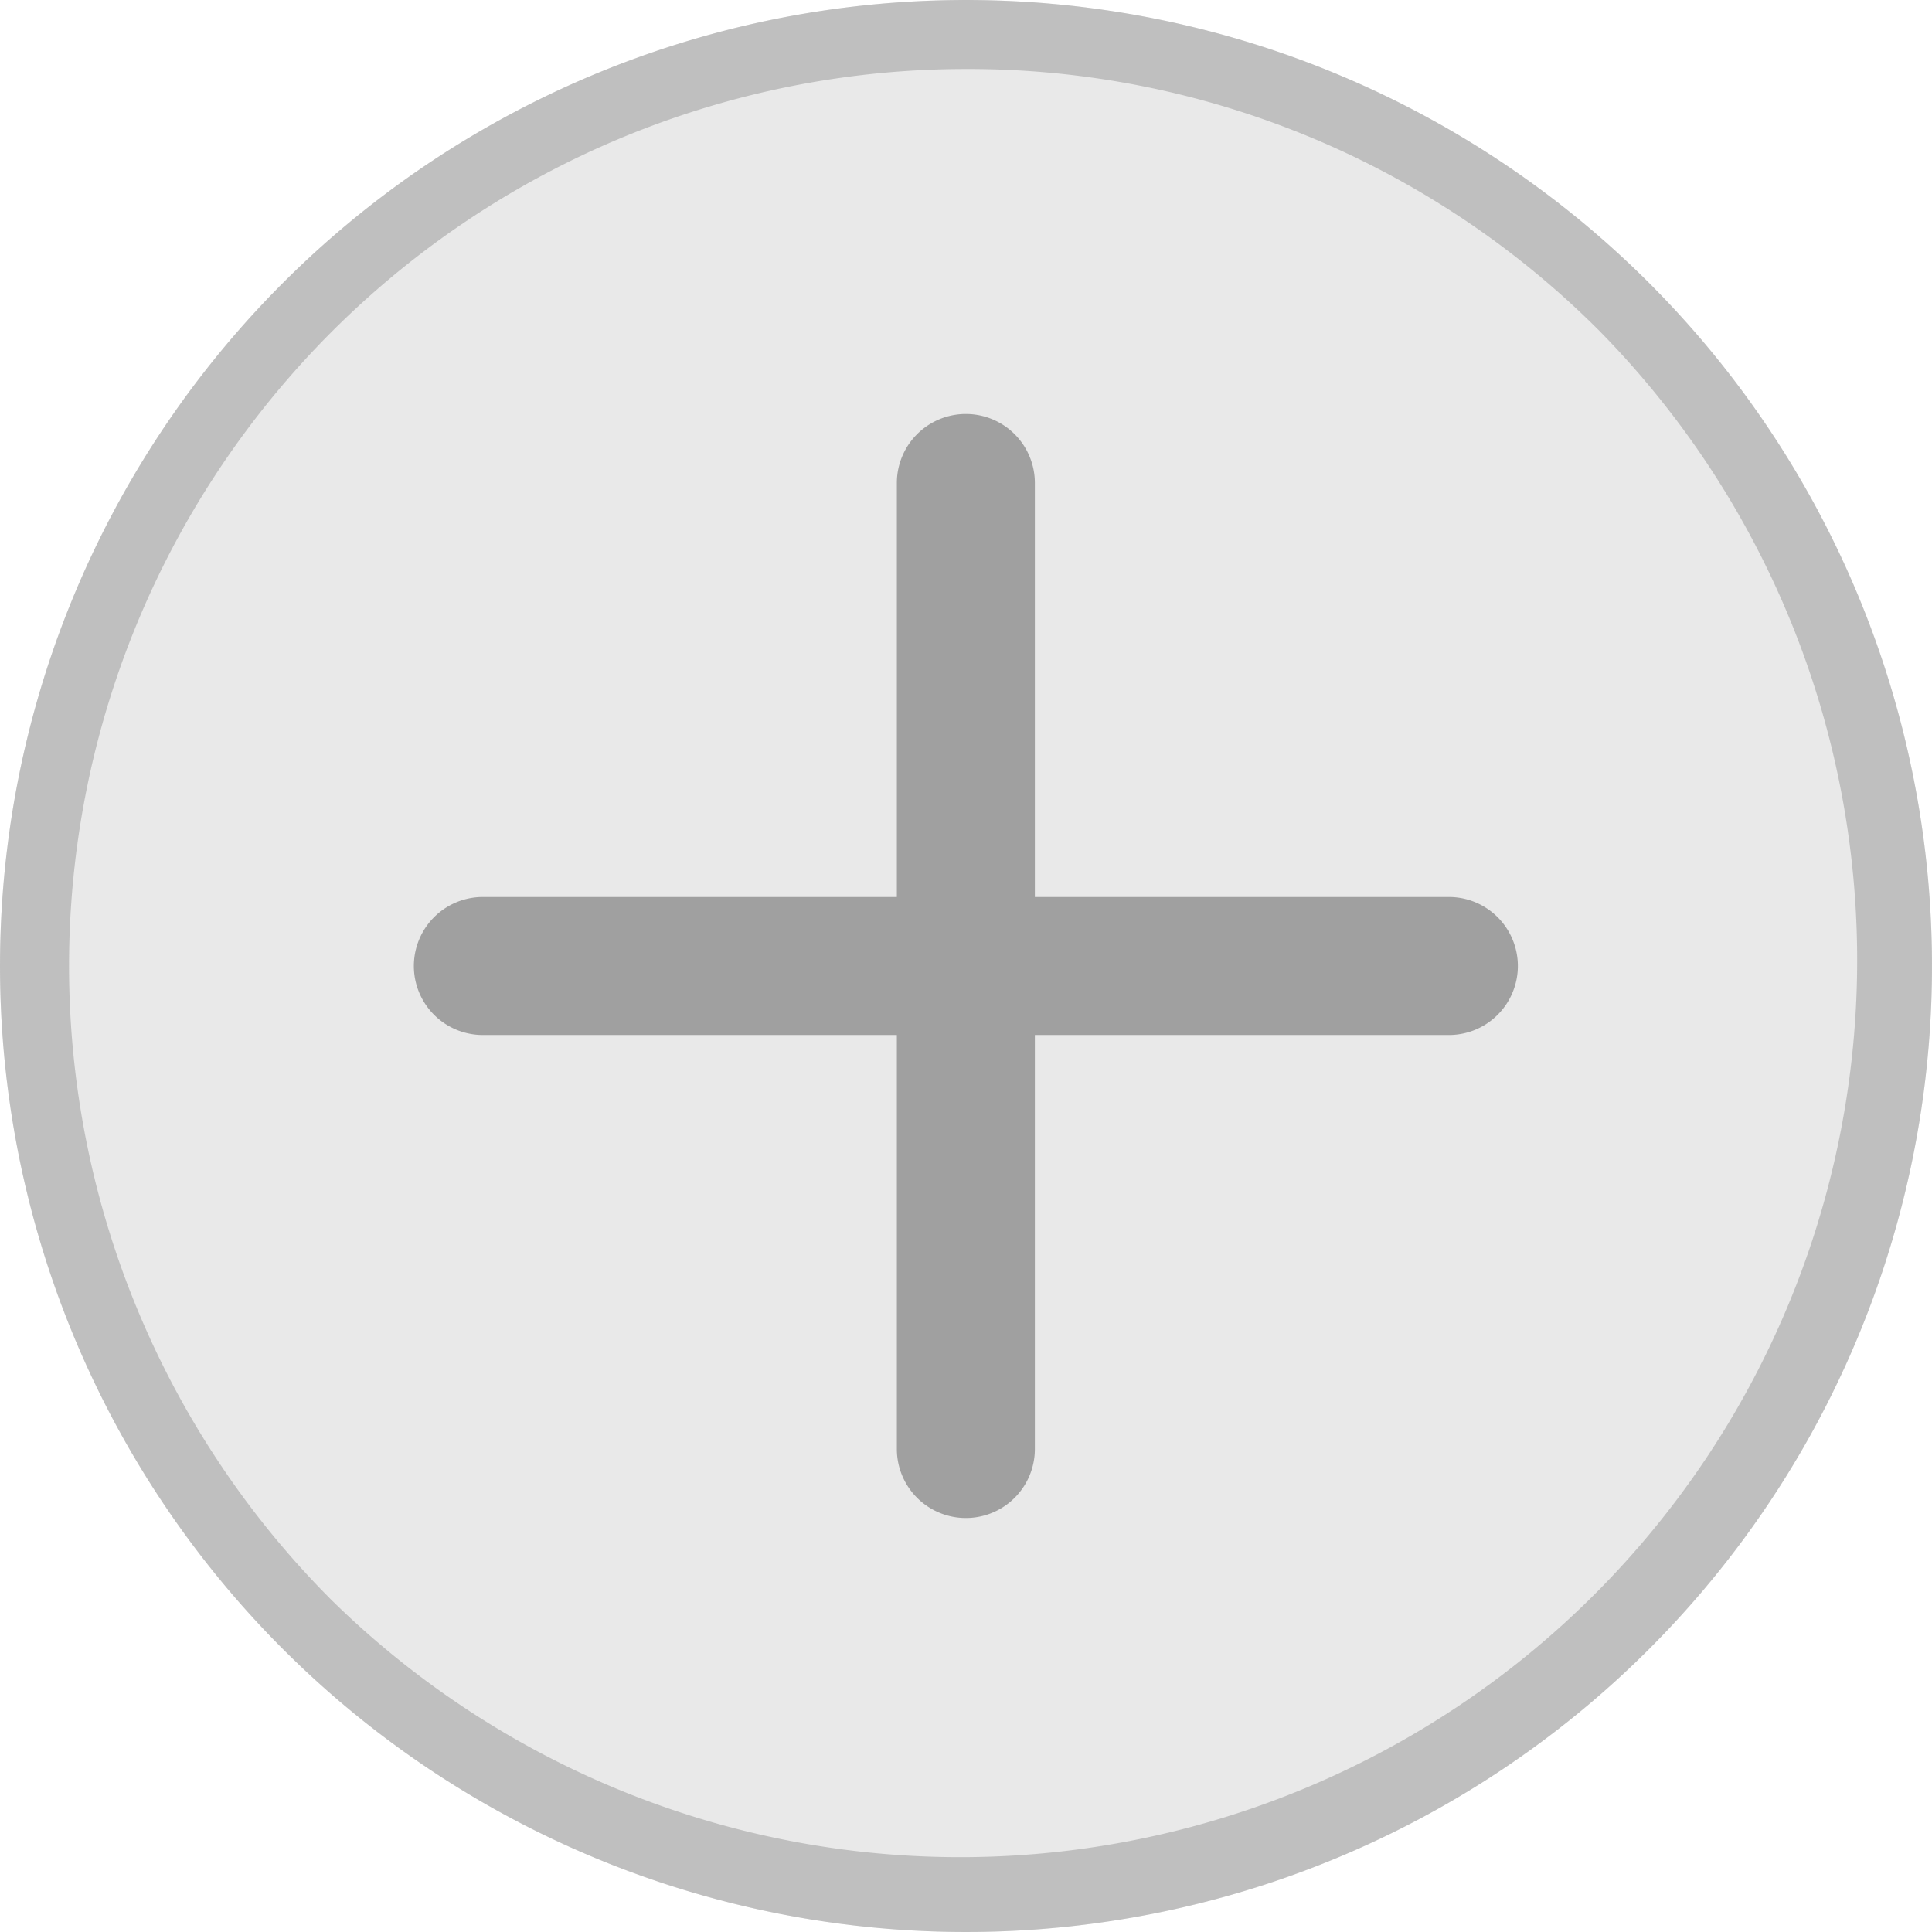 <svg xmlns="http://www.w3.org/2000/svg" width="28" height="28" viewBox="0 0 28 28"><g transform="translate(-4.591 -5.592)"><circle cx="14" cy="14" r="14" transform="translate(4.591 5.592)" fill="#e9e9e9"/><path d="M14,1A13,13,0,0,0,4.808,23.192,13,13,0,0,0,23.192,4.808,12.915,12.915,0,0,0,14,1m0-1A14,14,0,1,1,0,14,14,14,0,0,1,14,0Z" transform="translate(4.591 5.592)" fill="rgba(175,175,175,0.7)"/><path d="M4343.8,9645.03v-6h-6a1,1,0,1,1,0-2h6v-6a1,1,0,1,1,2,0v6h6a1,1,0,1,1,0,2h-6v6a1,1,0,0,1-2,0Z" transform="translate(-4326.211 -9618.438)" fill="#a0a0a0"/></g></svg>